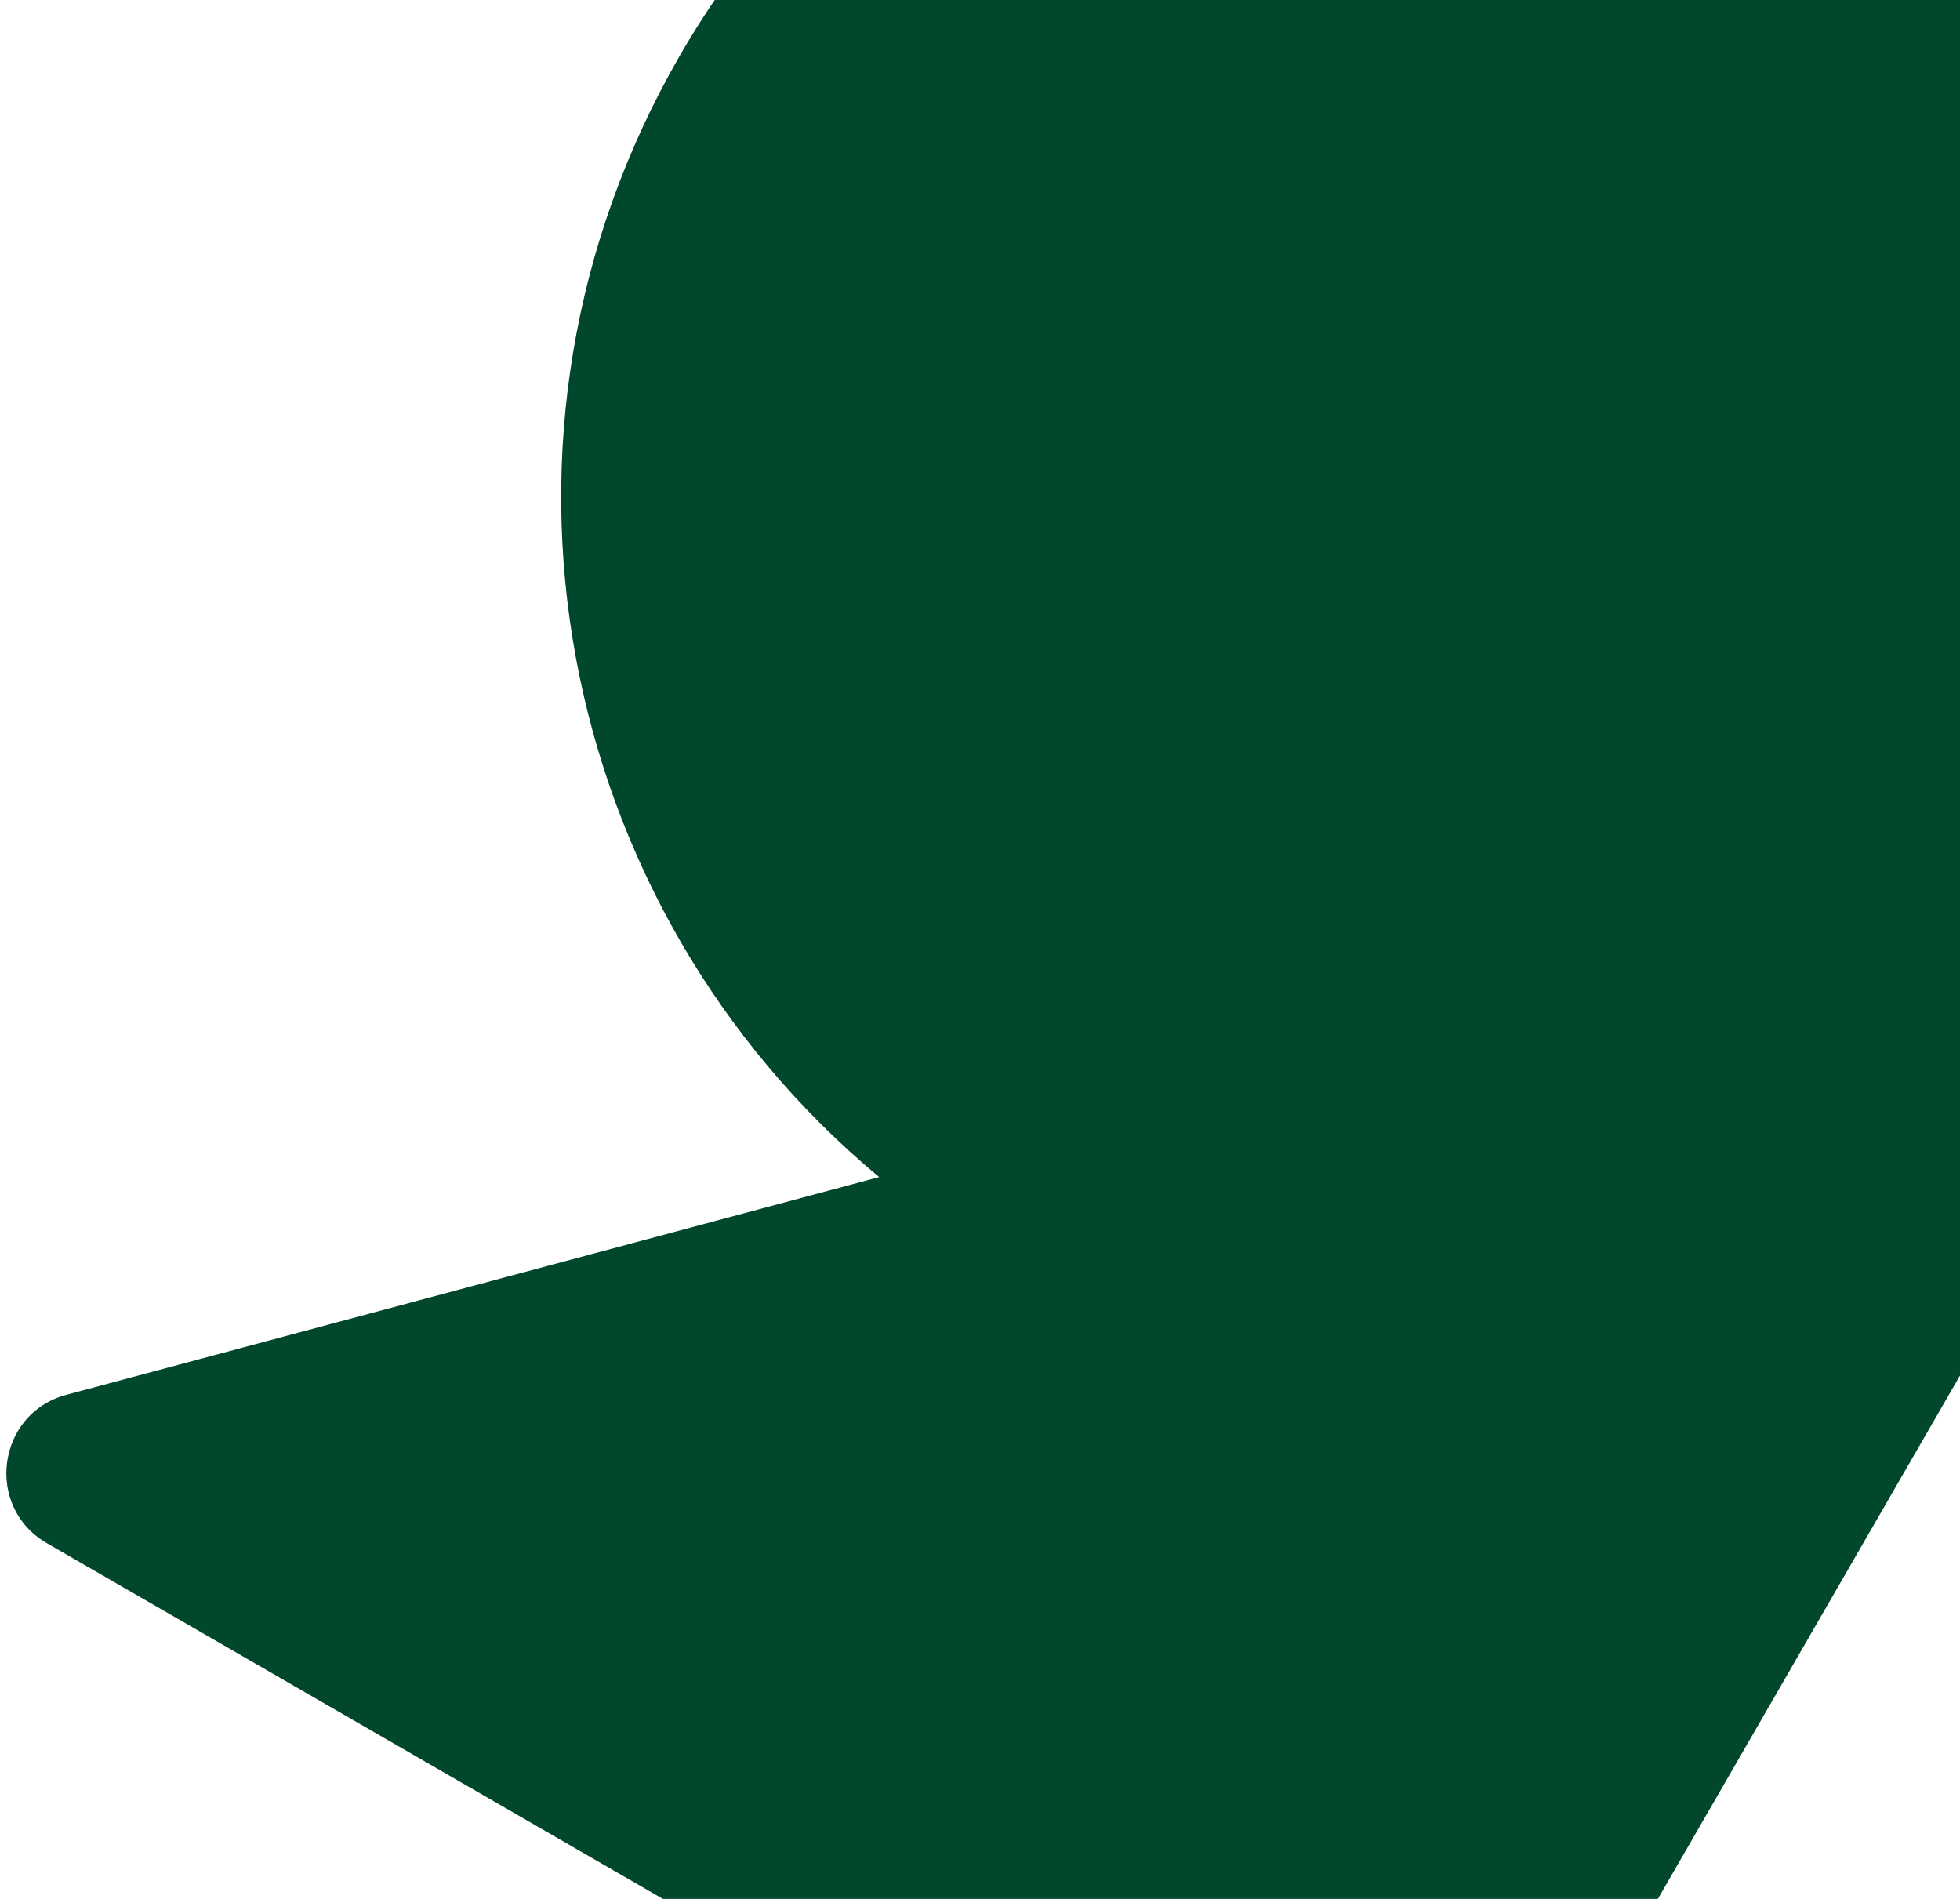 <svg width="256" height="248" viewBox="0 0 256 248" fill="none" xmlns="http://www.w3.org/2000/svg">
<path d="M114.827 153.728L8.681 182.162C-0.434 184.603 -2.041 196.833 6.129 201.549L166.438 294.104C176.165 299.719 188.6 296.388 194.215 286.663L286.757 126.376C286.884 126.156 286.965 125.94 287.074 125.725C287.677 124.758 288.257 123.777 288.833 122.779C320.725 67.541 301.787 -3.082 246.542 -34.978C191.296 -66.874 120.67 -47.946 88.784 7.281C60.254 56.697 72.407 118.433 114.827 153.728Z" fill="#00472B"/>
</svg>
